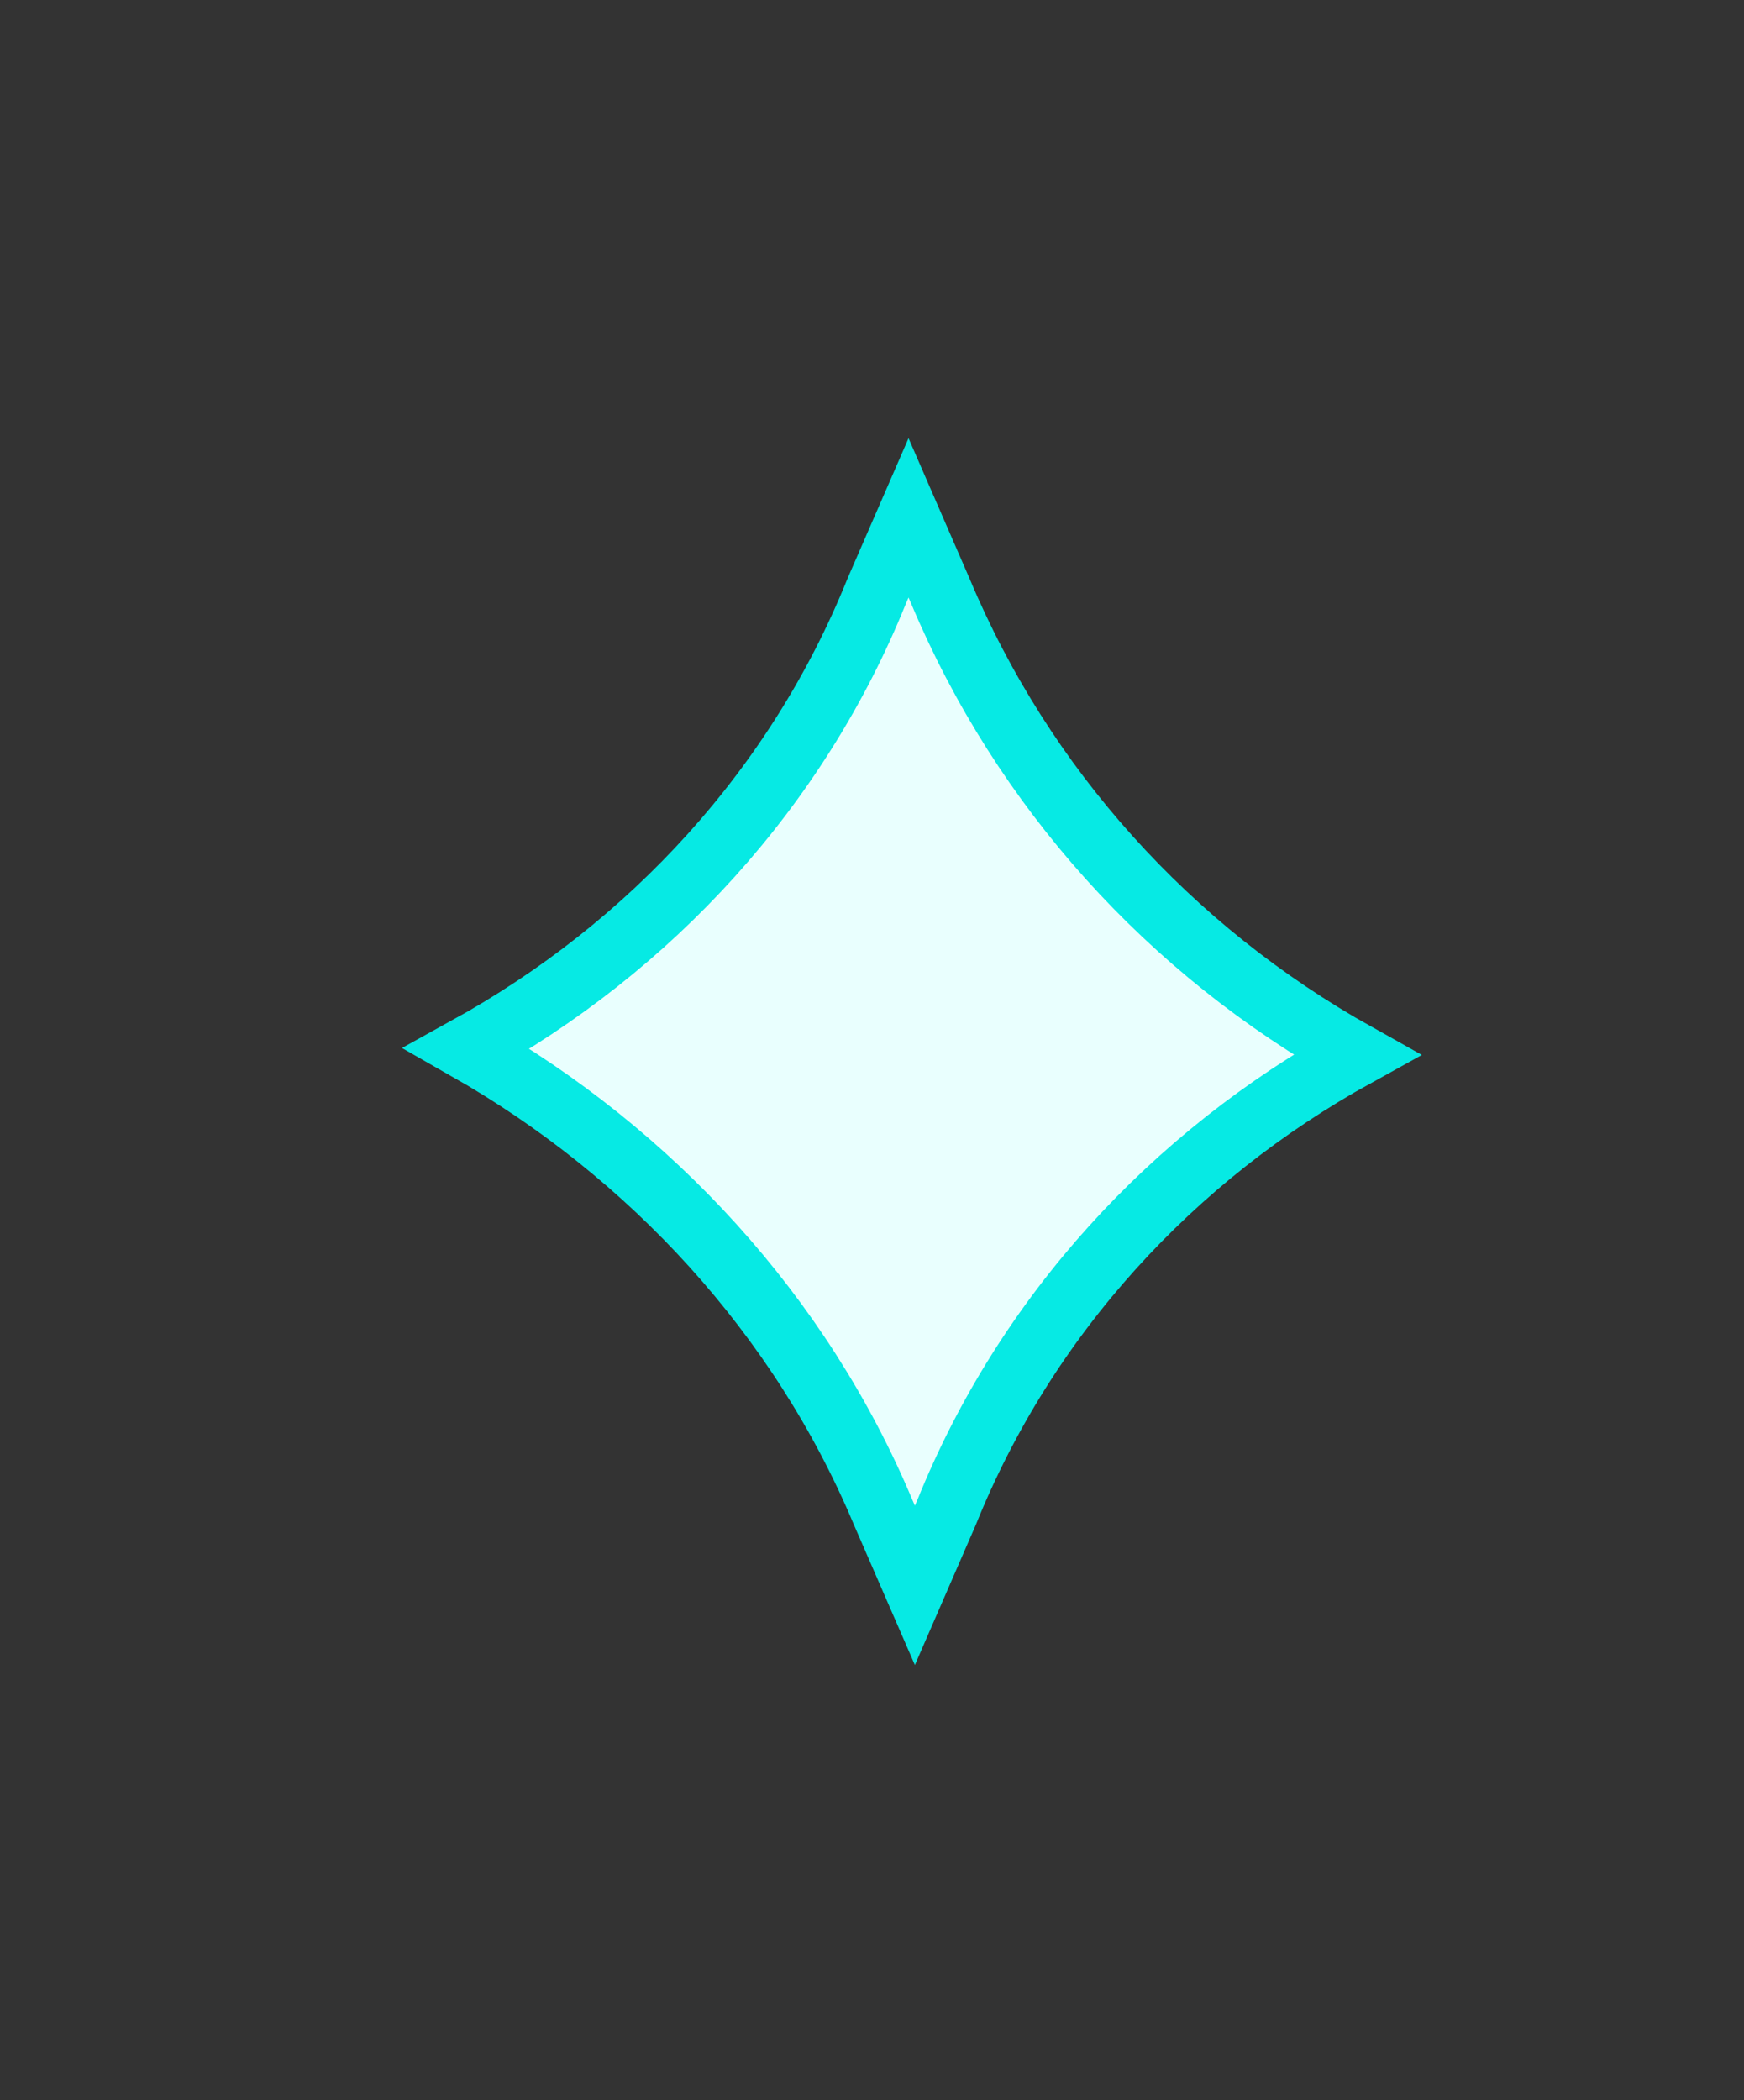 <?xml version="1.0" encoding="utf-8"?>
<!-- Generator: Adobe Illustrator 23.0.1, SVG Export Plug-In . SVG Version: 6.00 Build 0)  -->
<svg version="1.1" id="Layer_1" xmlns="http://www.w3.org/2000/svg" xmlns:xlink="http://www.w3.org/1999/xlink" x="0px" y="0px"
	 viewBox="0 0 54.9 66.1" style="enable-background:new 0 0 54.9 66.1;" xml:space="preserve">
<rect x="0" y="0" width="54.9" height="66.1" fill="#333333" stroke="none"/>
<style type="text/css">
	.st0{fill:#E9FFFE;stroke:#06EAE4;stroke-width:2;stroke-linecap:square;stroke-miterlimit:10;}
</style>
<title>bluespark</title>
<path class="st0" d="M42.7,33.2L42.7,33.2L42.7,33.2c-5.8,3.2-10.4,8.2-12.9,14.4l-1,2.3l-1-2.3c-2.6-6.2-7.3-11.3-13.1-14.6l0,0
	l0,0c5.8-3.2,10.4-8.2,12.9-14.4l1-2.3l1,2.3C32.2,24.8,36.8,29.9,42.7,33.2z"/>
</svg>
